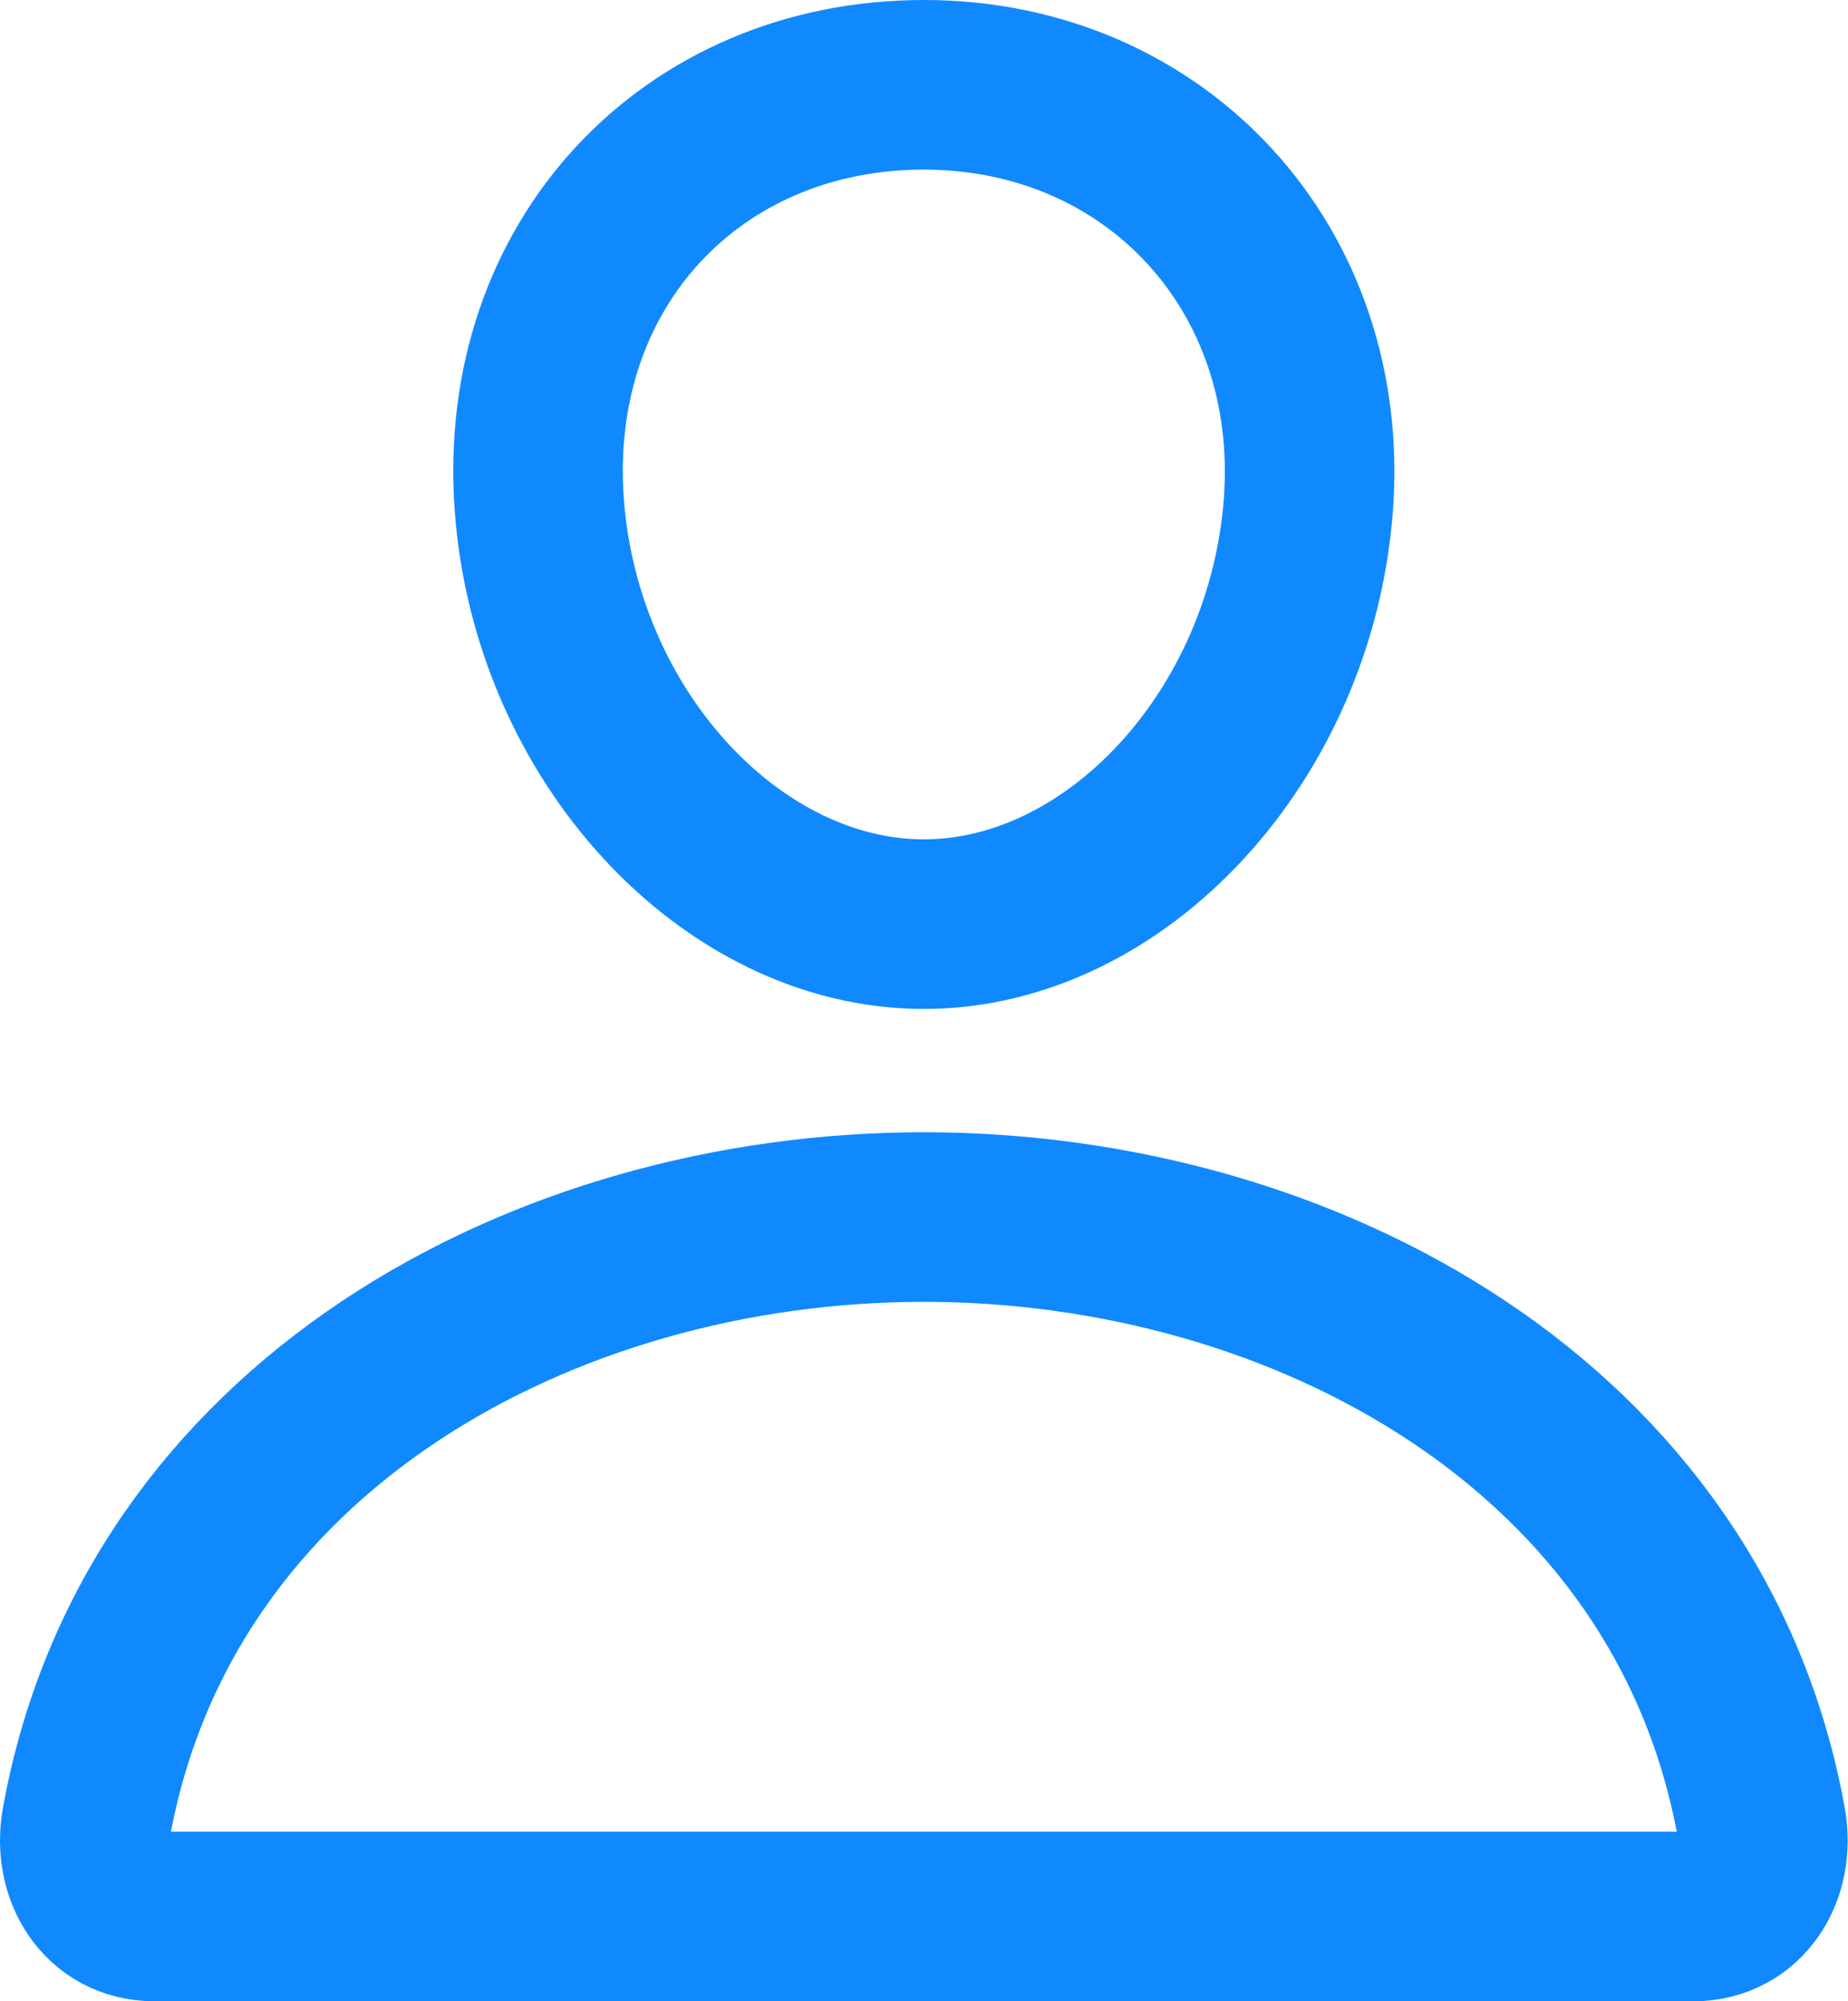 <svg width="109" height="118" viewBox="0 0 109 118" fill="none" xmlns="http://www.w3.org/2000/svg">
<path d="M77.172 29.745C76.162 43.372 65.831 54.489 54.49 54.489C43.148 54.489 32.8 43.375 31.807 29.745C30.776 15.568 40.829 5 54.49 5C68.151 5 78.203 15.826 77.172 29.745Z" stroke="#1089FF" stroke-width="10" stroke-linecap="round" stroke-linejoin="round"/>
<path d="M54.49 71.759C32.065 71.759 9.305 84.131 5.093 107.484C4.586 110.299 6.179 113 9.125 113H99.855C102.804 113 104.397 110.299 103.889 107.484C99.674 84.131 76.915 71.759 54.49 71.759Z" stroke="#1089FF" stroke-width="10" stroke-miterlimit="10"/>
</svg>
